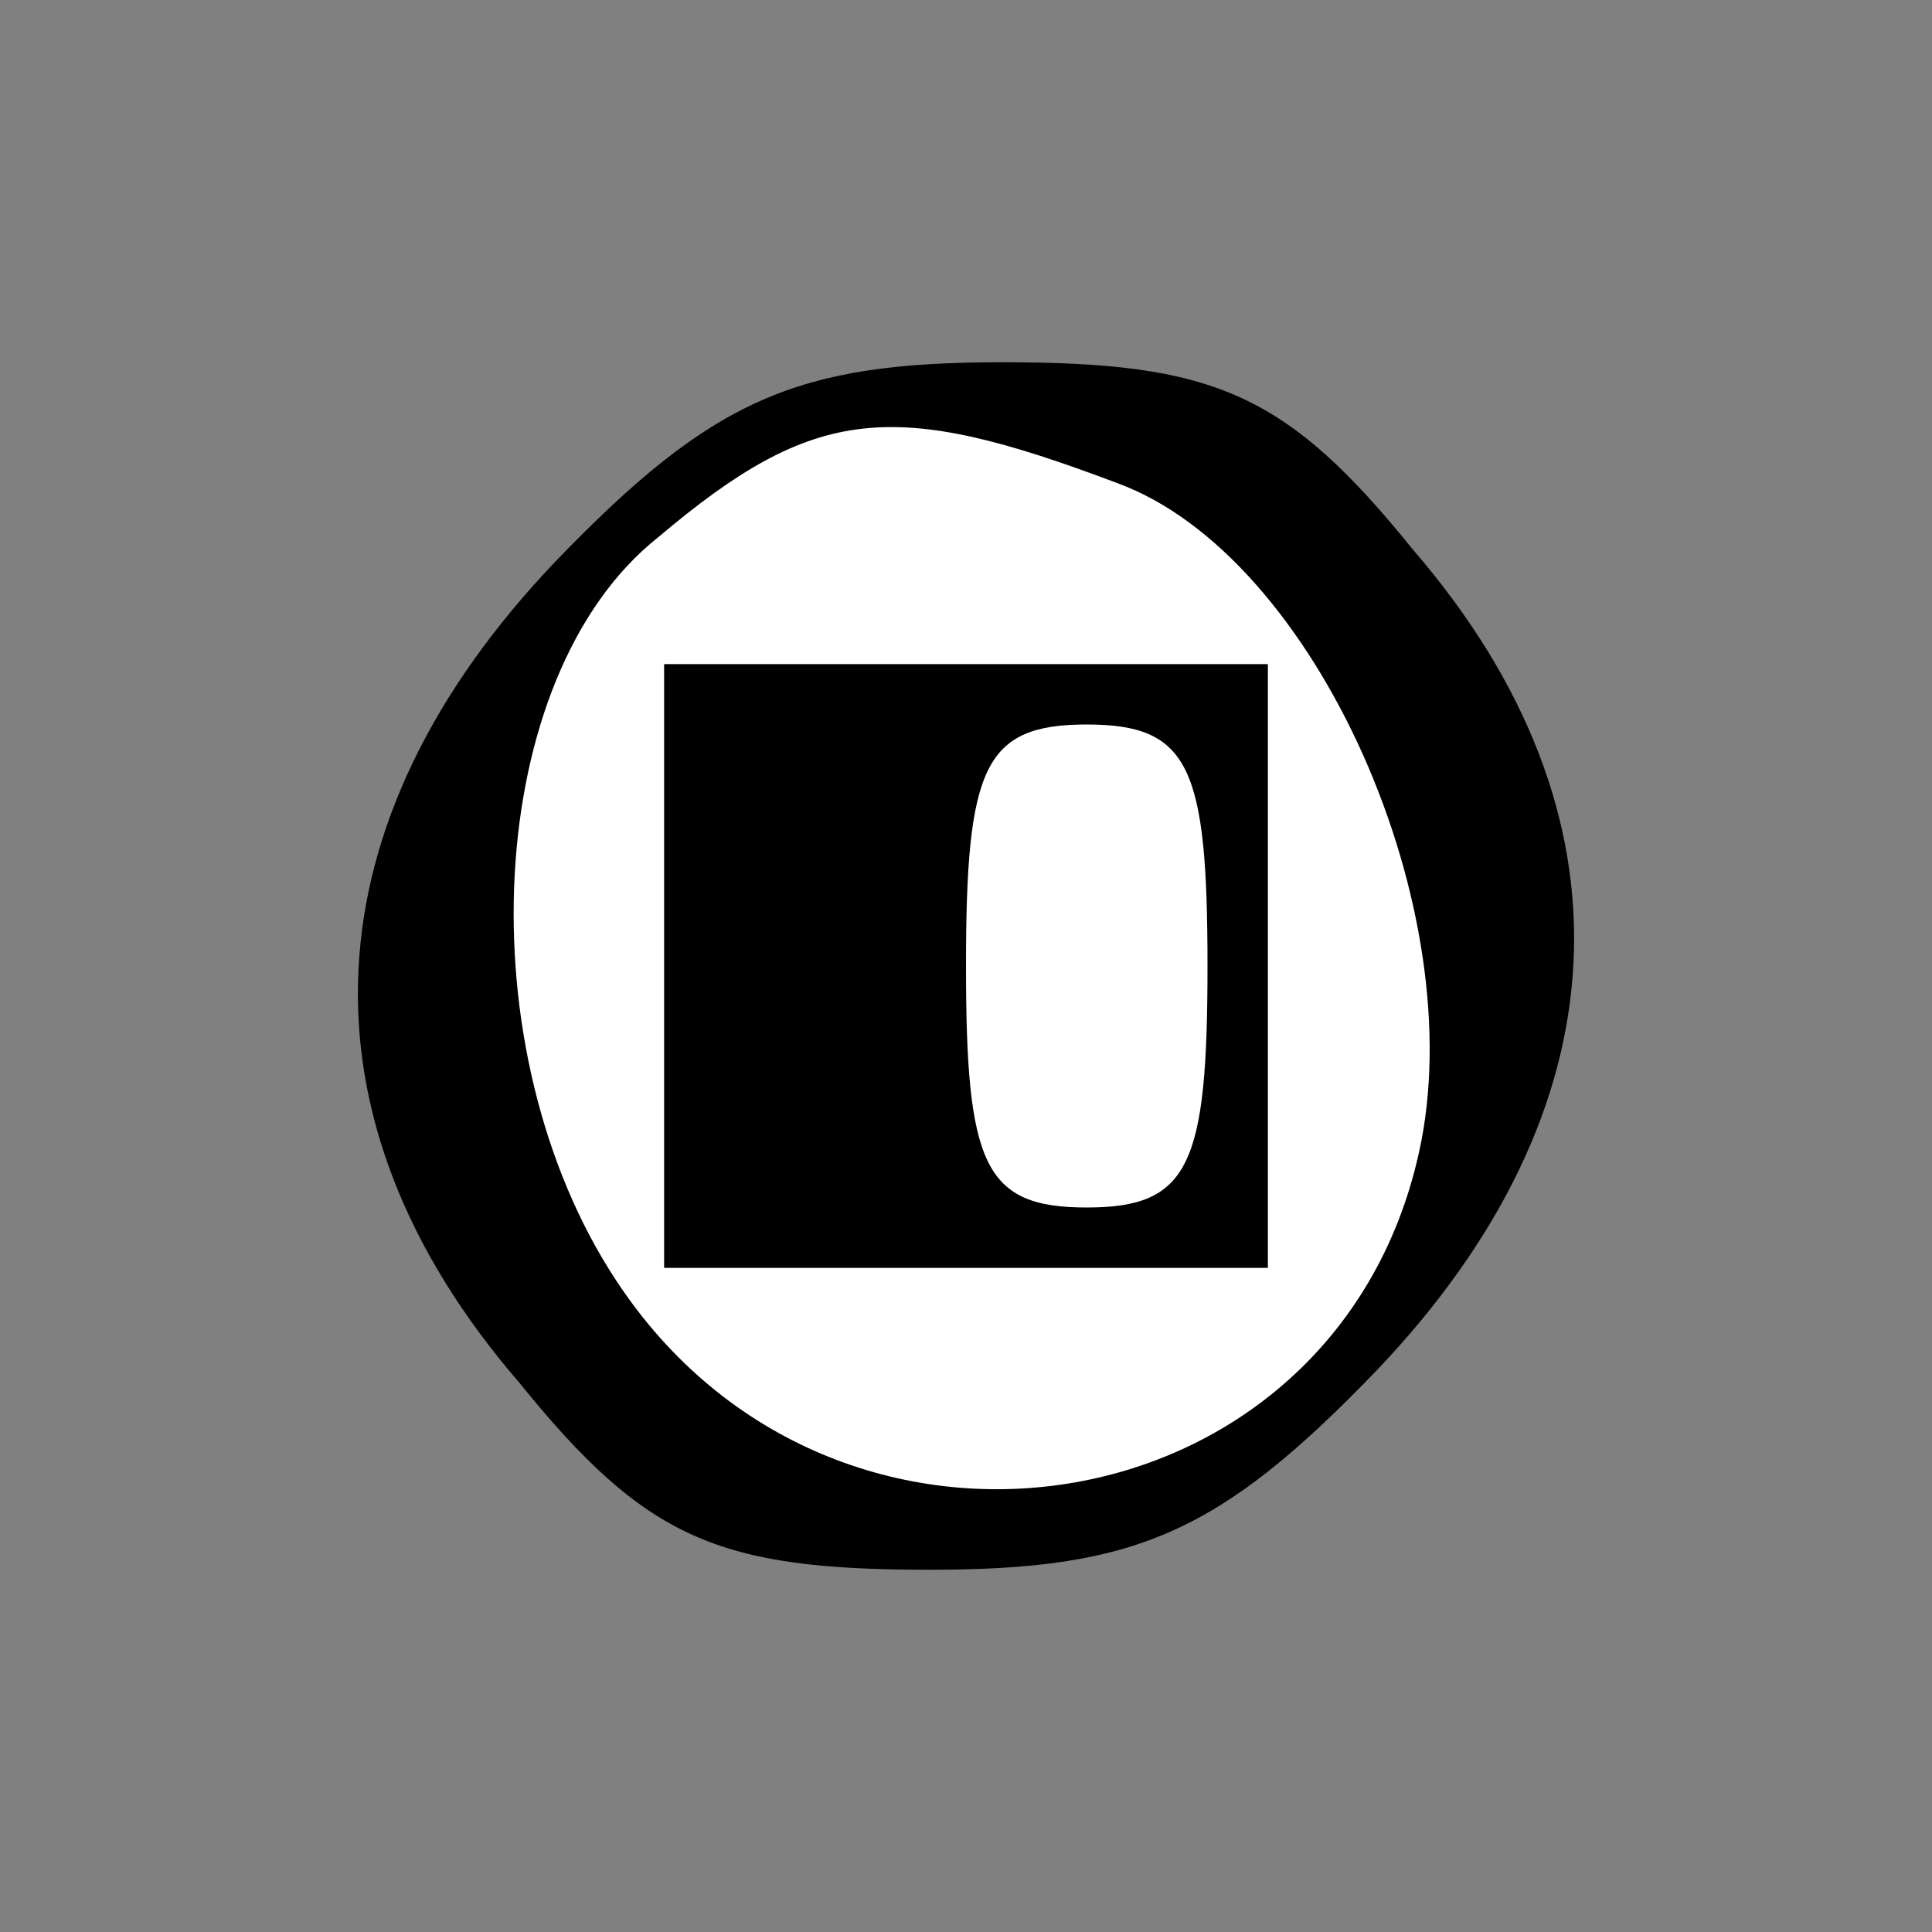 <?xml version="1.0" standalone="no"?>
<!DOCTYPE svg PUBLIC "-//W3C//DTD SVG 20010904//EN"
 "http://www.w3.org/TR/2001/REC-SVG-20010904/DTD/svg10.dtd">
<svg version="1.0" xmlns="http://www.w3.org/2000/svg"
 width="32pt" height="32pt" viewBox="0 0 32 32"
 preserveAspectRatio="xMidYMid meet">
<rect x="0" y="0" width="32" height="32" fill="#808080" stroke="none"/>
<g transform="translate(0,32) scale(0.1,-0.1)"
fill="#000000" stroke="none">
<path fill="#000000" stroke="none" d="M92 227 c-41 -43 -44 -92 -6 -136 21
-26 33 -31 68 -31 34 0 48 6 74 33 41 43 44 92 6 136 -21 26 -33 31 -68 31
-34 0 -48 -6 -74 -33z"/>
<path fill="#ffffff" stroke="none" d="M185 240 c33 -12 59 -71 50 -111 -14
-63 -97 -76 -133 -21 -25 38 -22 100 7 123 26 22 39 23 76 9z"/>
<path fill="#000000" stroke="none" d="M110 160 l0 -50 50 0 50 0 0 50 0 50
-50 0 -50 0 0 -50z"/>
<path fill="#ffffff" stroke="none" d="M200 160 c0 -33 -3 -40 -20 -40 -17 0
-20 7 -20 40 0 33 3 40 20 40 17 0 20 -7 20 -40z"/>
</g>
</svg>
